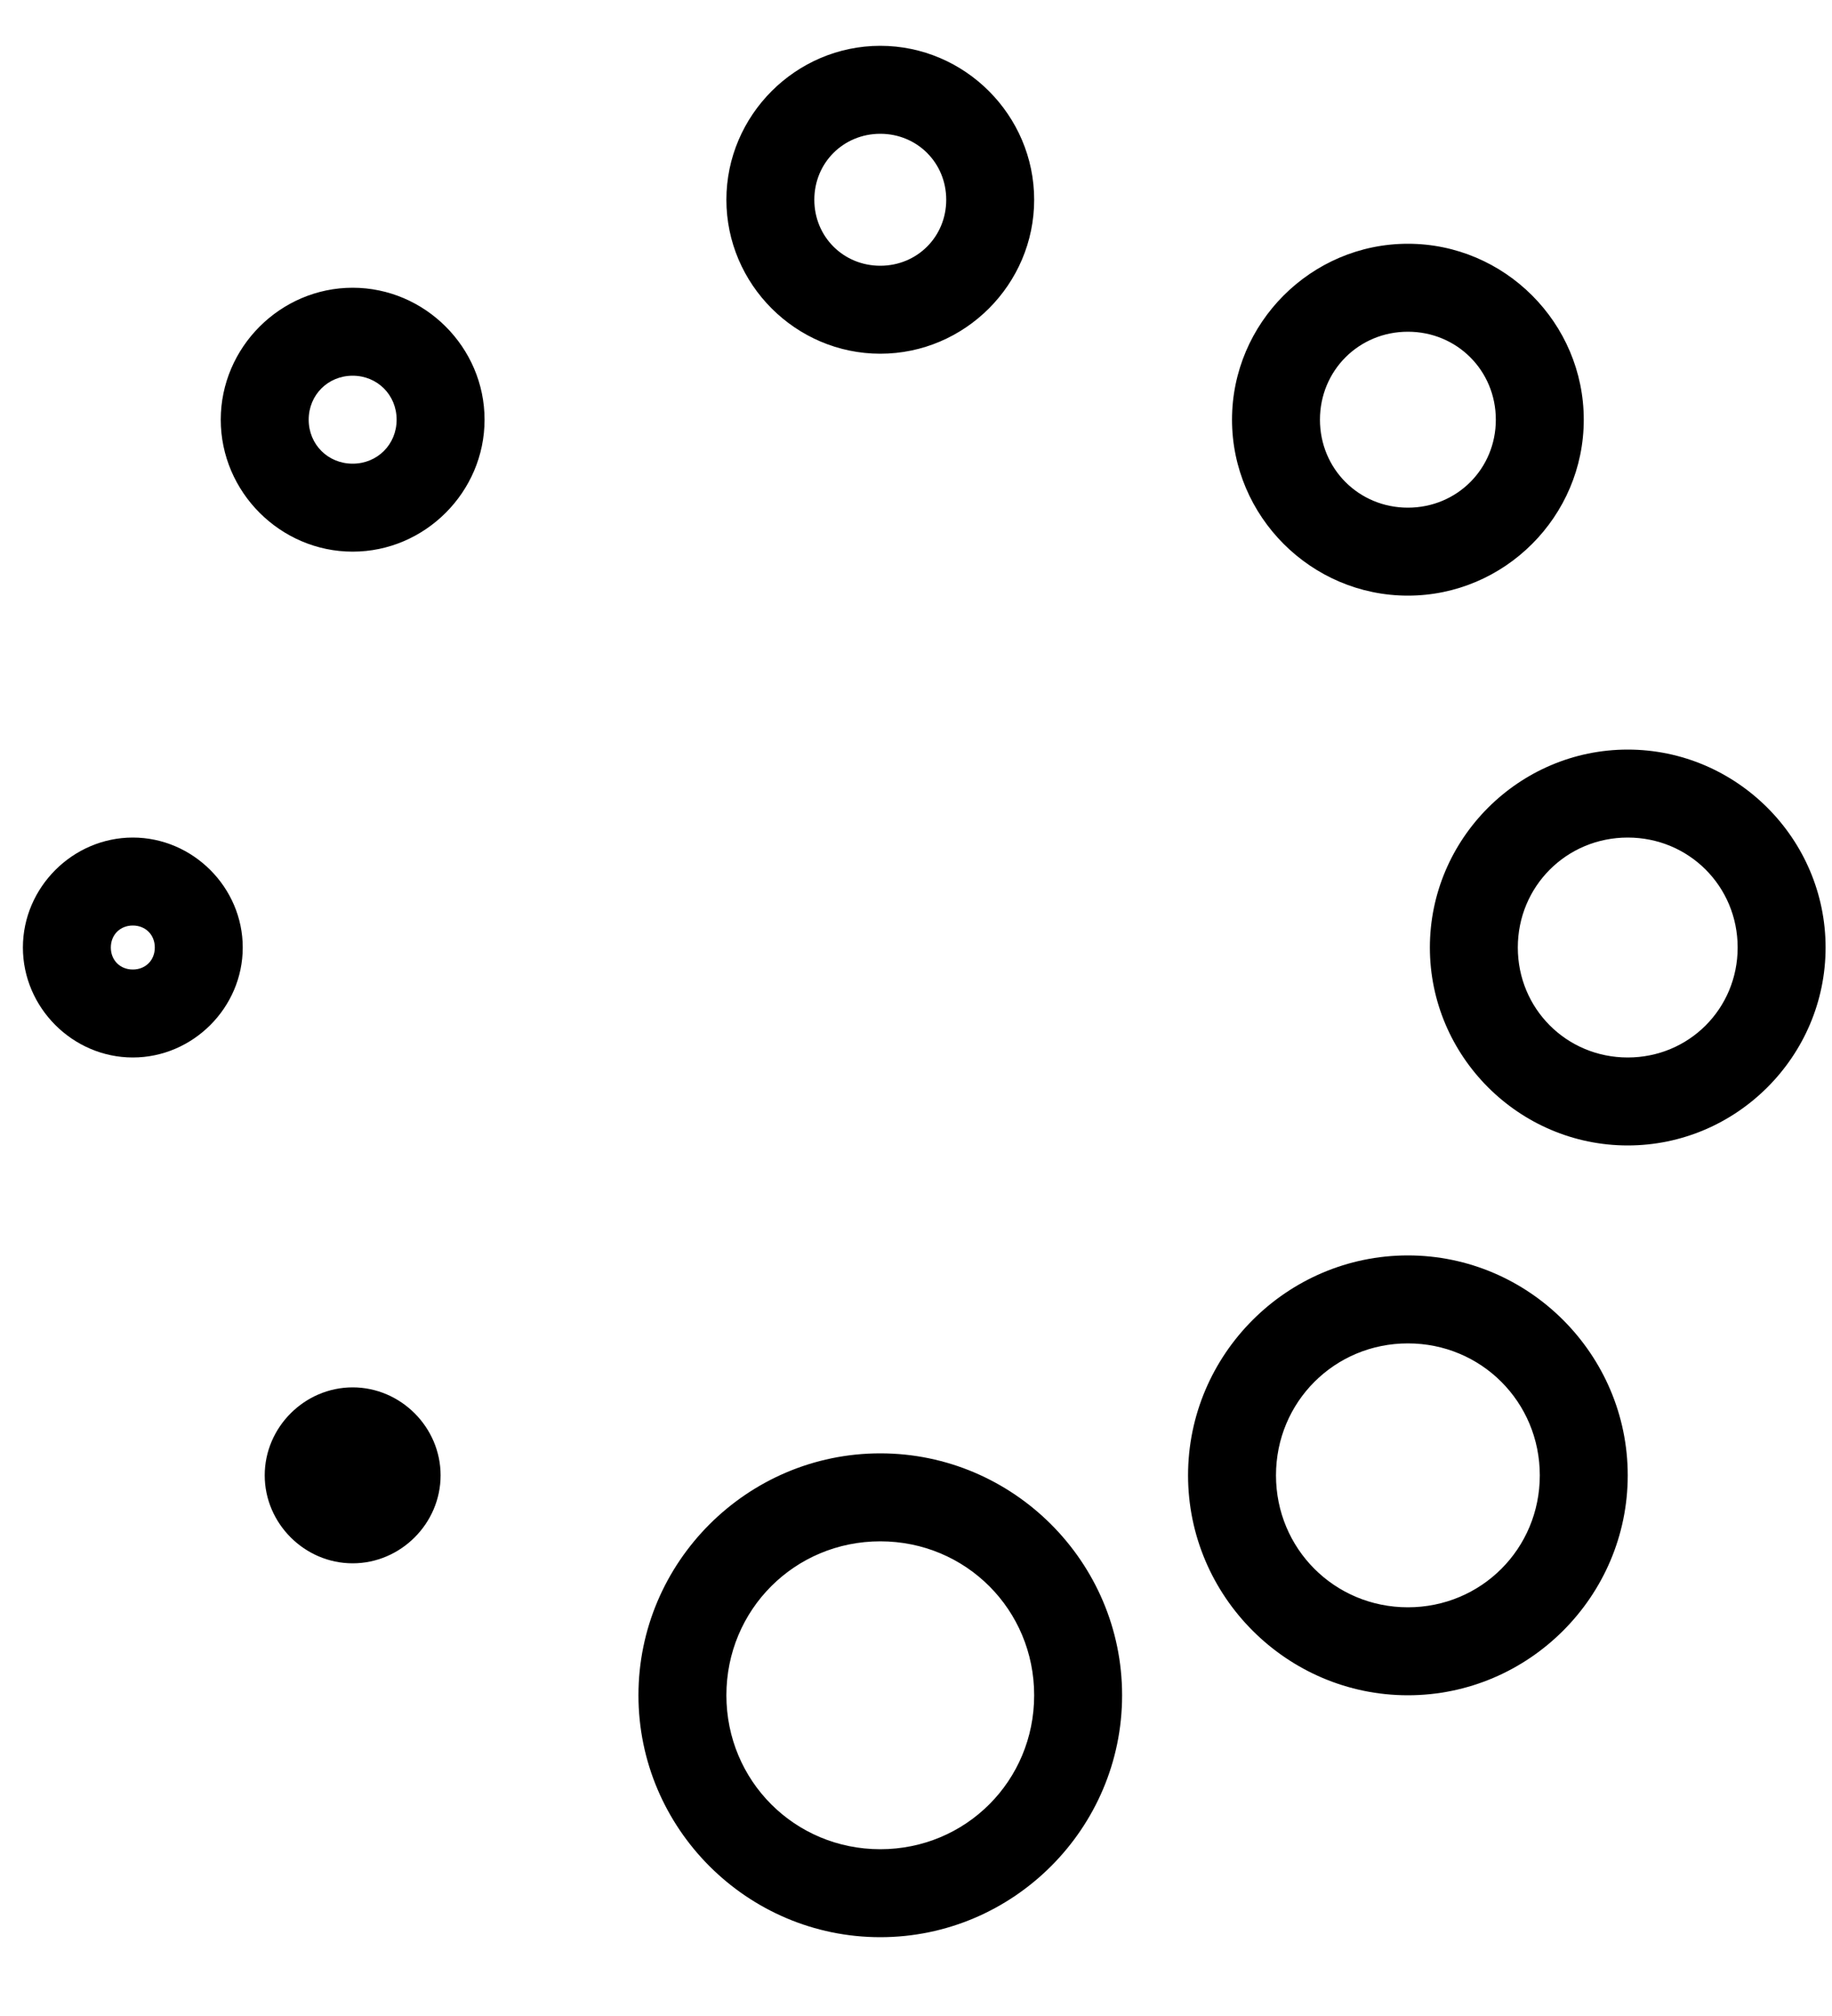 <svg width="20" height="22" viewBox="0 0 20 22" fill="none" xmlns="http://www.w3.org/2000/svg">
    <path
        d="M9.61 0.5C8.688 0.5 7.93 1.258 7.93 2.18C7.93 3.103 8.688 3.86 9.61 3.86C10.533 3.86 11.29 3.103 11.29 2.18C11.29 1.258 10.533 0.5 9.61 0.5ZM9.61 1.46C10.013 1.46 10.33 1.777 10.33 2.18C10.33 2.583 10.013 2.9 9.61 2.9C9.207 2.9 8.89 2.583 8.89 2.18C8.89 1.777 9.207 1.46 9.61 1.46ZM15.37 2.66C14.314 2.66 13.45 3.524 13.45 4.58C13.45 5.636 14.314 6.5 15.37 6.5C16.426 6.5 17.29 5.636 17.29 4.58C17.29 3.524 16.426 2.66 15.37 2.66ZM3.85 3.14C3.061 3.14 2.41 3.791 2.41 4.58C2.41 5.369 3.061 6.02 3.85 6.02C4.639 6.02 5.29 5.369 5.29 4.58C5.29 3.791 4.639 3.14 3.85 3.14ZM15.37 3.62C15.906 3.62 16.33 4.044 16.33 4.58C16.33 5.116 15.906 5.54 15.37 5.54C14.834 5.54 14.41 5.116 14.41 4.58C14.41 4.044 14.834 3.62 15.37 3.62ZM3.85 4.1C4.12 4.1 4.33 4.31 4.33 4.58C4.33 4.85 4.12 5.06 3.85 5.06C3.58 5.06 3.37 4.85 3.37 4.58C3.37 4.31 3.58 4.1 3.85 4.1ZM17.77 8.18C16.583 8.18 15.61 9.153 15.61 10.34C15.61 11.527 16.583 12.5 17.77 12.5C18.957 12.5 19.93 11.527 19.93 10.34C19.93 9.153 18.957 8.18 17.77 8.18ZM1.45 9.14C0.794 9.14 0.25 9.684 0.25 10.34C0.25 10.996 0.794 11.54 1.45 11.54C2.106 11.54 2.65 10.996 2.65 10.34C2.65 9.684 2.106 9.14 1.45 9.14ZM17.77 9.14C18.438 9.14 18.97 9.672 18.97 10.34C18.97 11.008 18.438 11.54 17.77 11.54C17.102 11.54 16.57 11.008 16.57 10.34C16.57 9.672 17.102 9.14 17.77 9.14ZM1.45 10.1C1.589 10.1 1.69 10.201 1.69 10.34C1.69 10.479 1.589 10.58 1.45 10.58C1.311 10.58 1.21 10.479 1.21 10.34C1.21 10.201 1.311 10.1 1.45 10.1ZM15.37 13.7C14.05 13.7 12.97 14.78 12.97 16.1C12.97 17.42 14.05 18.5 15.37 18.5C16.69 18.5 17.77 17.42 17.77 16.1C17.77 14.78 16.69 13.7 15.37 13.7ZM15.37 14.66C16.171 14.66 16.81 15.299 16.81 16.1C16.81 16.901 16.171 17.54 15.37 17.54C14.569 17.54 13.93 16.901 13.93 16.1C13.93 15.299 14.569 14.66 15.37 14.66ZM3.85 15.14C3.325 15.14 2.89 15.575 2.89 16.1C2.89 16.625 3.325 17.06 3.85 17.06C4.375 17.06 4.81 16.625 4.81 16.1C4.81 15.575 4.375 15.14 3.85 15.14ZM9.61 15.86C8.157 15.86 6.97 17.047 6.97 18.5C6.97 19.953 8.157 21.14 9.61 21.14C11.063 21.14 12.25 19.953 12.25 18.5C12.25 17.047 11.063 15.86 9.61 15.86ZM9.61 16.82C10.544 16.82 11.29 17.566 11.29 18.5C11.29 19.434 10.544 20.18 9.61 20.18C8.676 20.18 7.93 19.434 7.93 18.5C7.93 17.566 8.676 16.82 9.61 16.82Z"
        fill="currentColor" />
</svg>